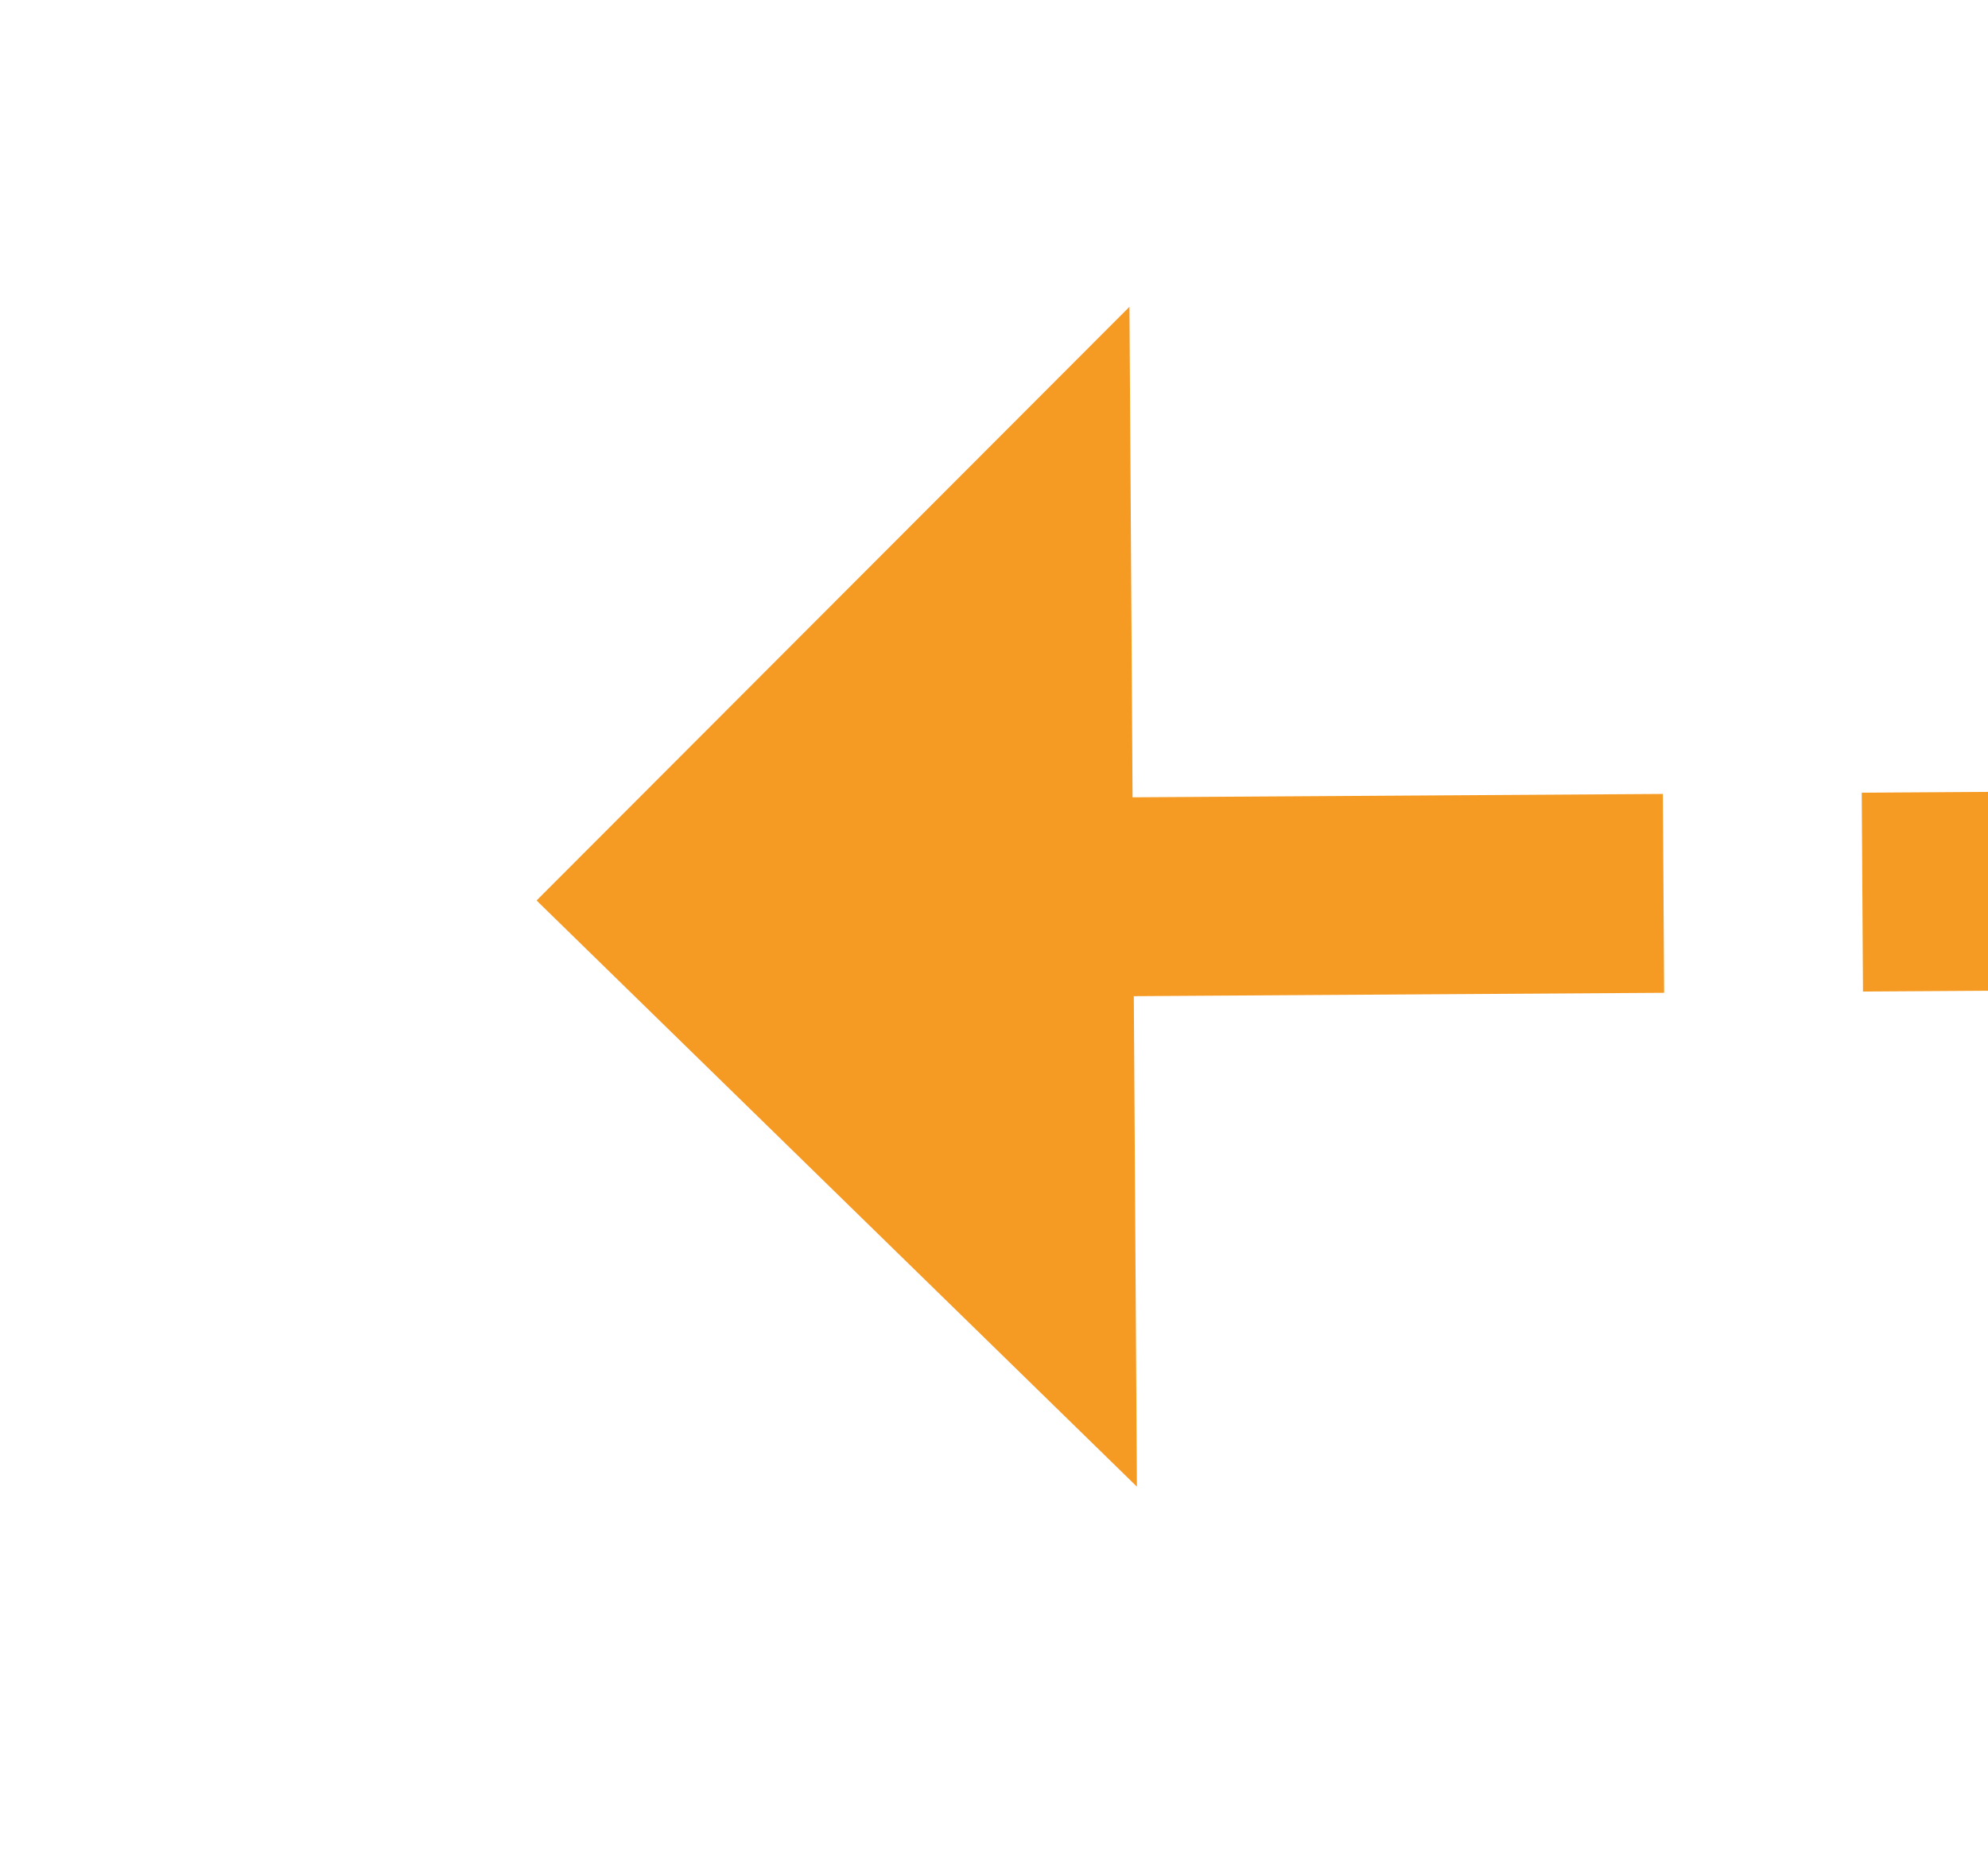 ﻿<?xml version="1.0" encoding="utf-8"?>
<svg version="1.1" xmlns:xlink="http://www.w3.org/1999/xlink" width="30px" height="28px" preserveAspectRatio="xMinYMid meet" viewBox="282 17  30 26" xmlns="http://www.w3.org/2000/svg">
  <g transform="matrix(-0.927 -0.375 0.375 -0.927 561.135 169.074 )">
    <path d="M 296 44.4  L 305 35.5  L 296 26.6  L 296 44.4  Z " fill-rule="nonzero" fill="#f59a23" stroke="none" transform="matrix(0.925 -0.381 0.381 0.925 7.922 111.031 )" />
    <path d="M 264 35.5  L 298 35.5  " stroke-width="3" stroke-dasharray="9,3" stroke="#f59a23" fill="none" transform="matrix(0.925 -0.381 0.381 0.925 7.922 111.031 )" />
  </g>
</svg>